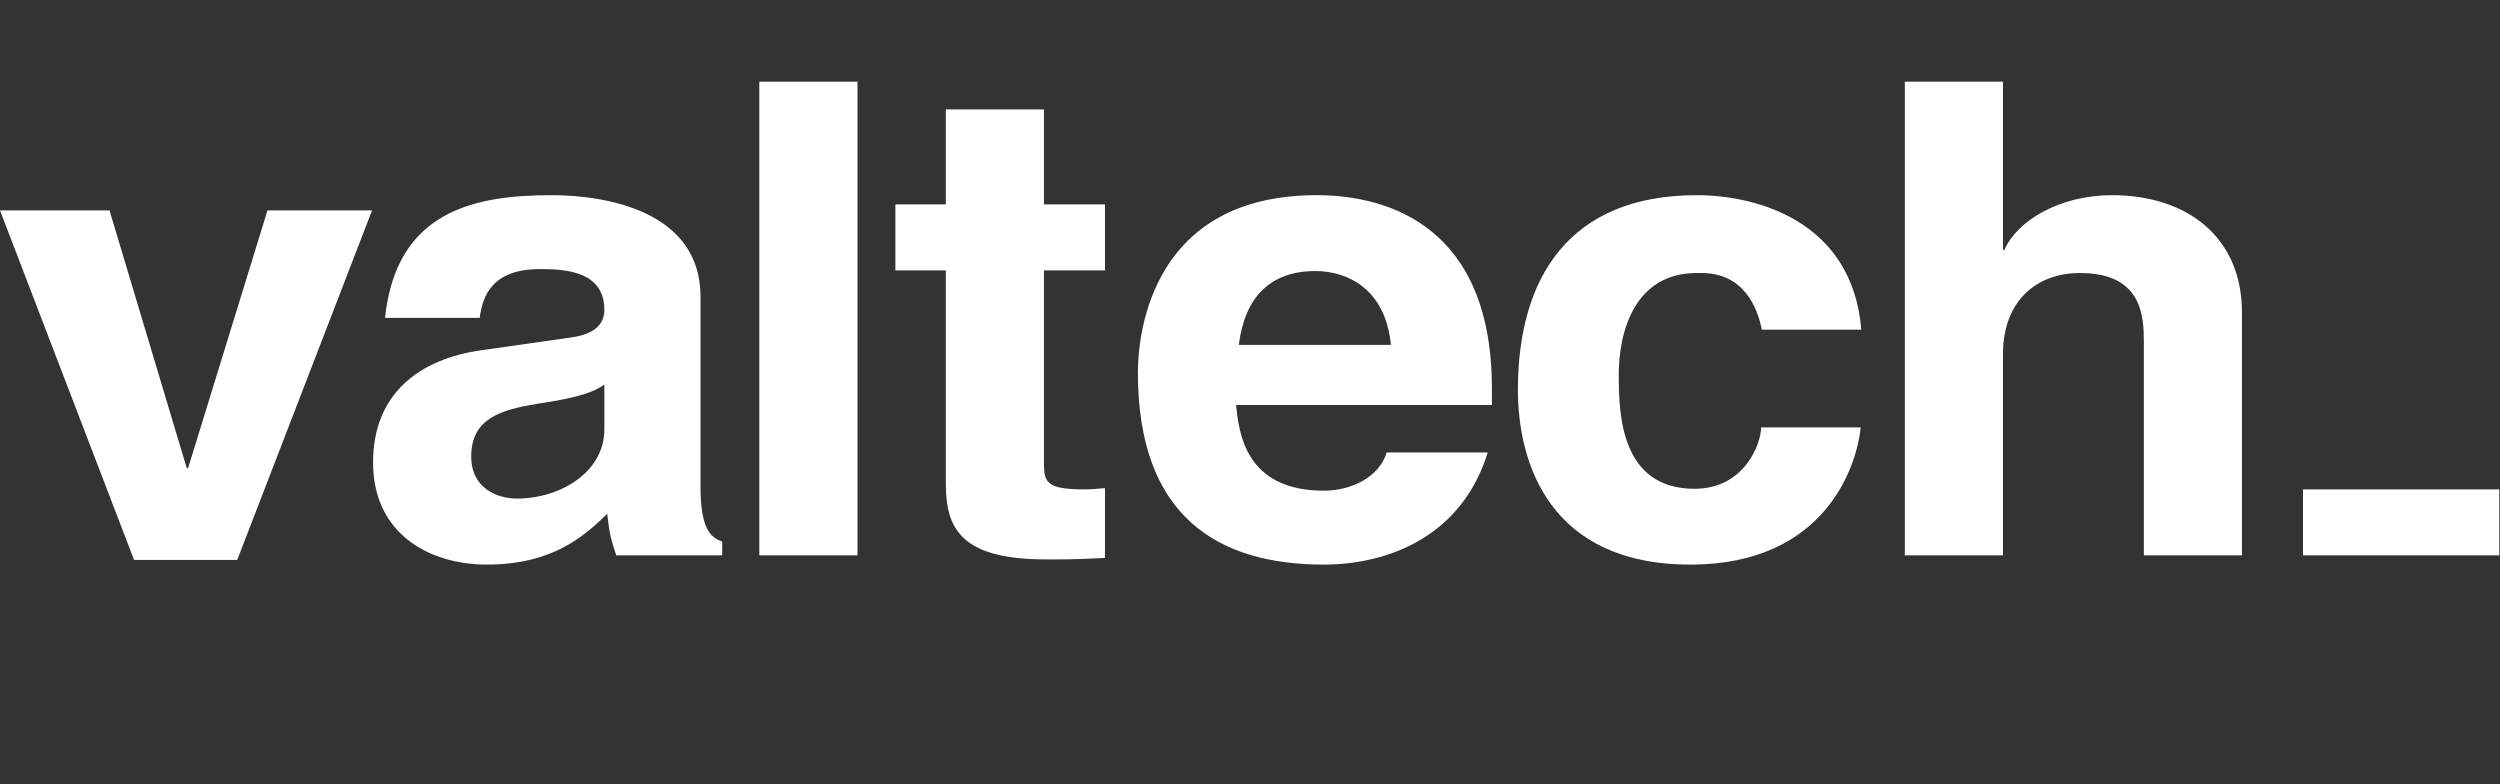 <?xml version="1.0" encoding="UTF-8"?>
<svg width="153px" height="48px" viewBox="0 0 153 48" version="1.1" xmlns="http://www.w3.org/2000/svg" xmlns:xlink="http://www.w3.org/1999/xlink">
    <rect x="0" y="0" width="153" height="48" fill="#333333" stroke="none"/>
    <title>valtech_logo</title>
    <g id="valtech_logo" stroke="none" stroke-width="1" fill="none" fill-rule="evenodd">
        <g id="Group-2" transform="translate(0, 5)" fill="#FFFFFF">
            <polygon id="Fill-1" points="14.519 29.266 8.204 29.266 0 7.876 6.702 7.876 11.425 23.638 11.514 23.638 16.37 7.876 22.77 7.876"></polygon>
            <path d="M36.987,18.533 C36.392,18.978 35.405,19.34 32.916,19.706 C30.687,20.069 28.838,20.593 28.838,22.933 C28.838,24.914 30.471,25.512 31.631,25.512 C34.291,25.512 36.987,23.901 36.987,21.277 L36.987,18.533 Z M42.872,24.79 C42.872,27.336 43.469,27.897 44.199,28.143 L44.199,28.988 L37.717,28.988 C37.379,27.979 37.293,27.657 37.163,26.443 C35.789,27.777 33.857,29.553 29.785,29.553 C26.354,29.553 22.832,27.733 22.832,23.295 C22.832,19.094 25.668,16.959 29.484,16.432 L34.886,15.662 C35.834,15.539 36.987,15.177 36.987,13.969 C36.987,11.588 34.589,11.468 33.042,11.468 C30.043,11.468 29.529,13.199 29.356,14.455 L23.564,14.455 C24.25,7.869 29.099,6.945 33.771,6.945 C36.987,6.945 42.872,7.869 42.872,13.162 L42.872,24.79 Z" id="Fill-2"></path>
            <polygon id="Fill-4" points="46.471 28.988 52.478 28.988 52.478 1.56887836e-13 46.471 1.56887836e-13"></polygon>
            <path d="M63.89,7.51 L67.624,7.51 L67.624,11.547 L63.89,11.547 L63.89,23.217 C63.89,24.469 63.934,24.951 66.379,24.951 C66.767,24.951 67.19,24.914 67.624,24.872 L67.624,29.146 C66.678,29.19 65.732,29.235 64.792,29.235 L64.02,29.235 C58.83,29.235 57.884,27.373 57.884,24.585 L57.884,11.547 L54.798,11.547 L54.798,7.51 L57.884,7.51 L57.884,1.694 L63.89,1.694 L63.89,7.51 Z" id="Fill-6"></path>
            <path d="M85.126,16.107 C84.784,12.638 82.424,11.588 80.494,11.588 C77.661,11.588 76.159,13.285 75.817,16.107 L85.126,16.107 Z M91.049,22.69 C89.458,27.856 84.914,29.553 81.011,29.553 C74.575,29.553 69.639,26.645 69.639,17.808 C69.639,15.221 70.585,6.945 80.58,6.945 C85.082,6.945 91.305,8.96 91.305,18.776 L91.305,19.785 L75.646,19.785 C75.817,21.397 76.159,25.03 81.011,25.03 C82.684,25.03 84.394,24.222 84.867,22.69 L91.049,22.69 Z" id="Fill-7"></path>
            <path d="M113.875,21.157 C113.66,23.377 111.812,29.553 103.447,29.553 C94.863,29.553 92.896,23.377 92.896,18.855 C92.896,11.909 96.109,6.945 103.834,6.945 C107.44,6.945 113.358,8.478 113.913,15.177 L107.823,15.177 C107.56,13.812 106.711,11.708 104.131,11.708 L103.834,11.708 C100.057,11.708 99.068,15.266 99.068,17.931 C99.068,20.267 99.154,24.914 103.704,24.914 C106.752,24.914 107.779,22.166 107.779,21.157 L113.875,21.157 Z" id="Fill-8"></path>
            <path d="M137.208,28.988 L131.204,28.988 L131.204,15.946 C131.204,14.373 131.118,11.708 127.297,11.708 C124.642,11.708 122.582,13.405 122.582,16.675 L122.582,28.988 L116.575,28.988 L116.575,1.30972223e-05 L122.582,1.30972223e-05 L122.582,10.295 L122.668,10.295 C123.441,8.522 126.014,6.945 129.271,6.945 C133.732,6.945 137.208,9.409 137.208,14.133 L137.208,28.988 Z" id="Fill-9"></path>
            <polygon id="Fill-10" points="140.944 28.988 152.956 28.988 152.956 24.951 140.944 24.951"></polygon>
        </g>
    </g>
</svg>